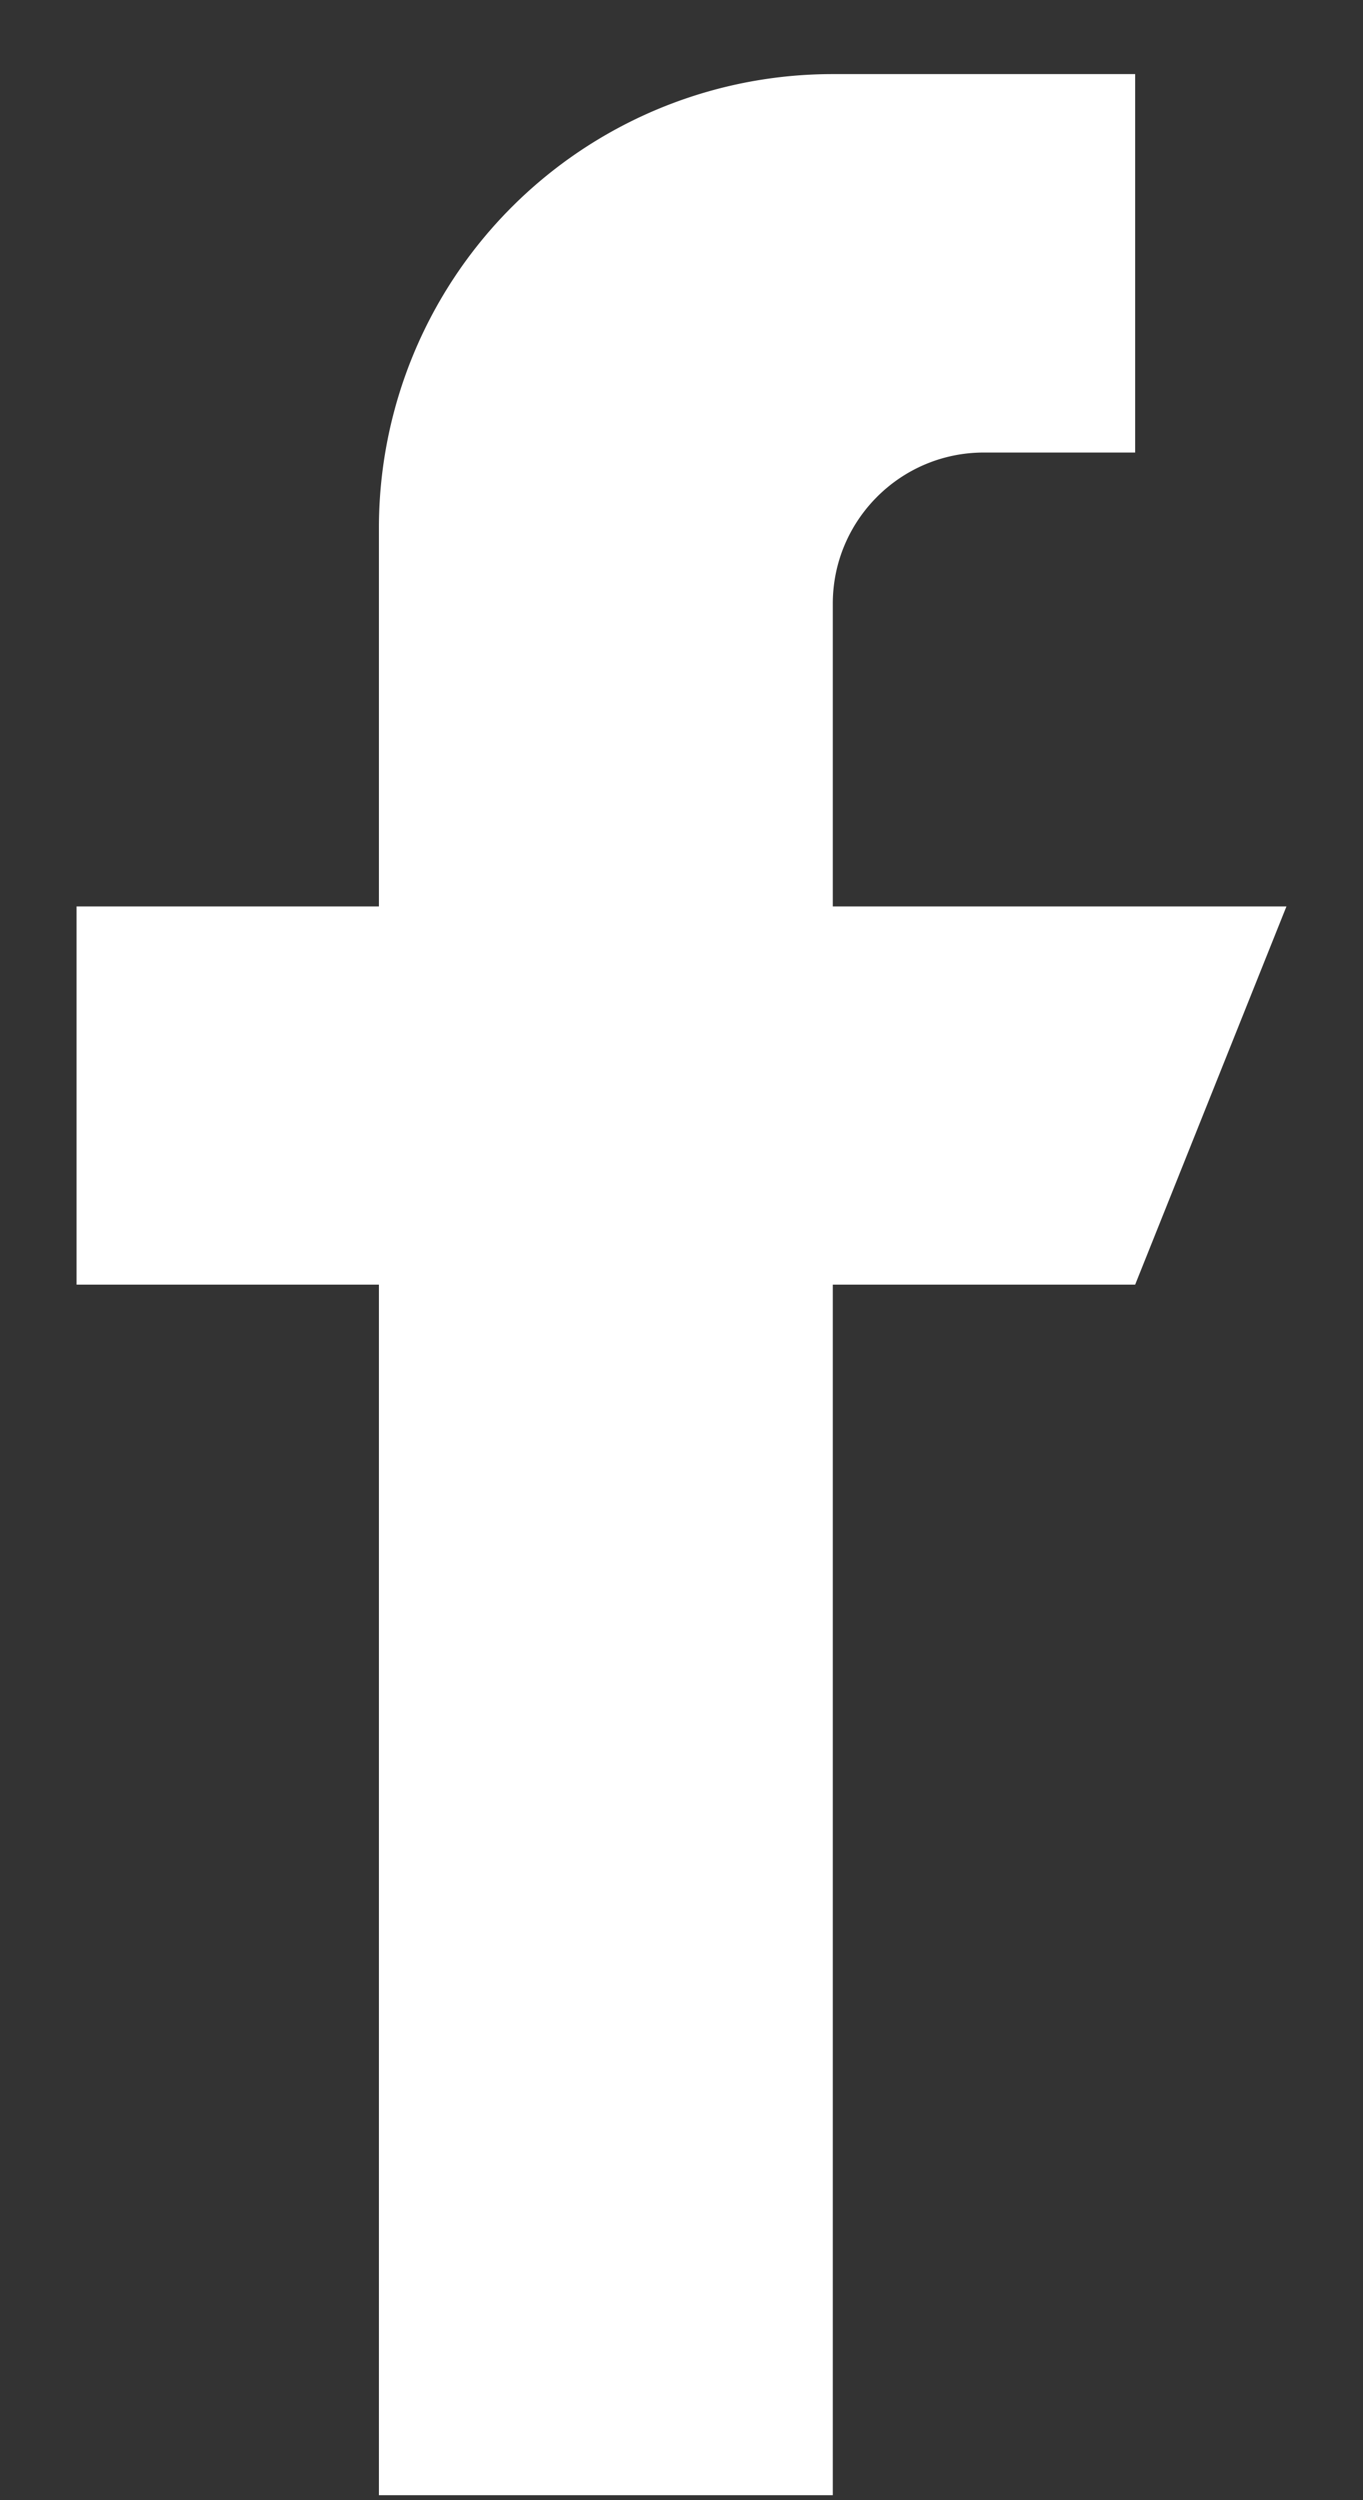 <svg width="6" height="11" fill="none" xmlns="http://www.w3.org/2000/svg">
  <rect width="100%" height="100%" fill="#333333" stroke="none"/>
  <path d="M3.666 3.988V2.656c0-.367.298-.665.665-.665h.666V.326H3.666a1.997 1.997 0 00-1.998 1.997v1.665H.337v1.664h1.331v5.326h1.998V5.652h1.331l.666-1.664H3.666z" fill="#fff"/>
</svg>
